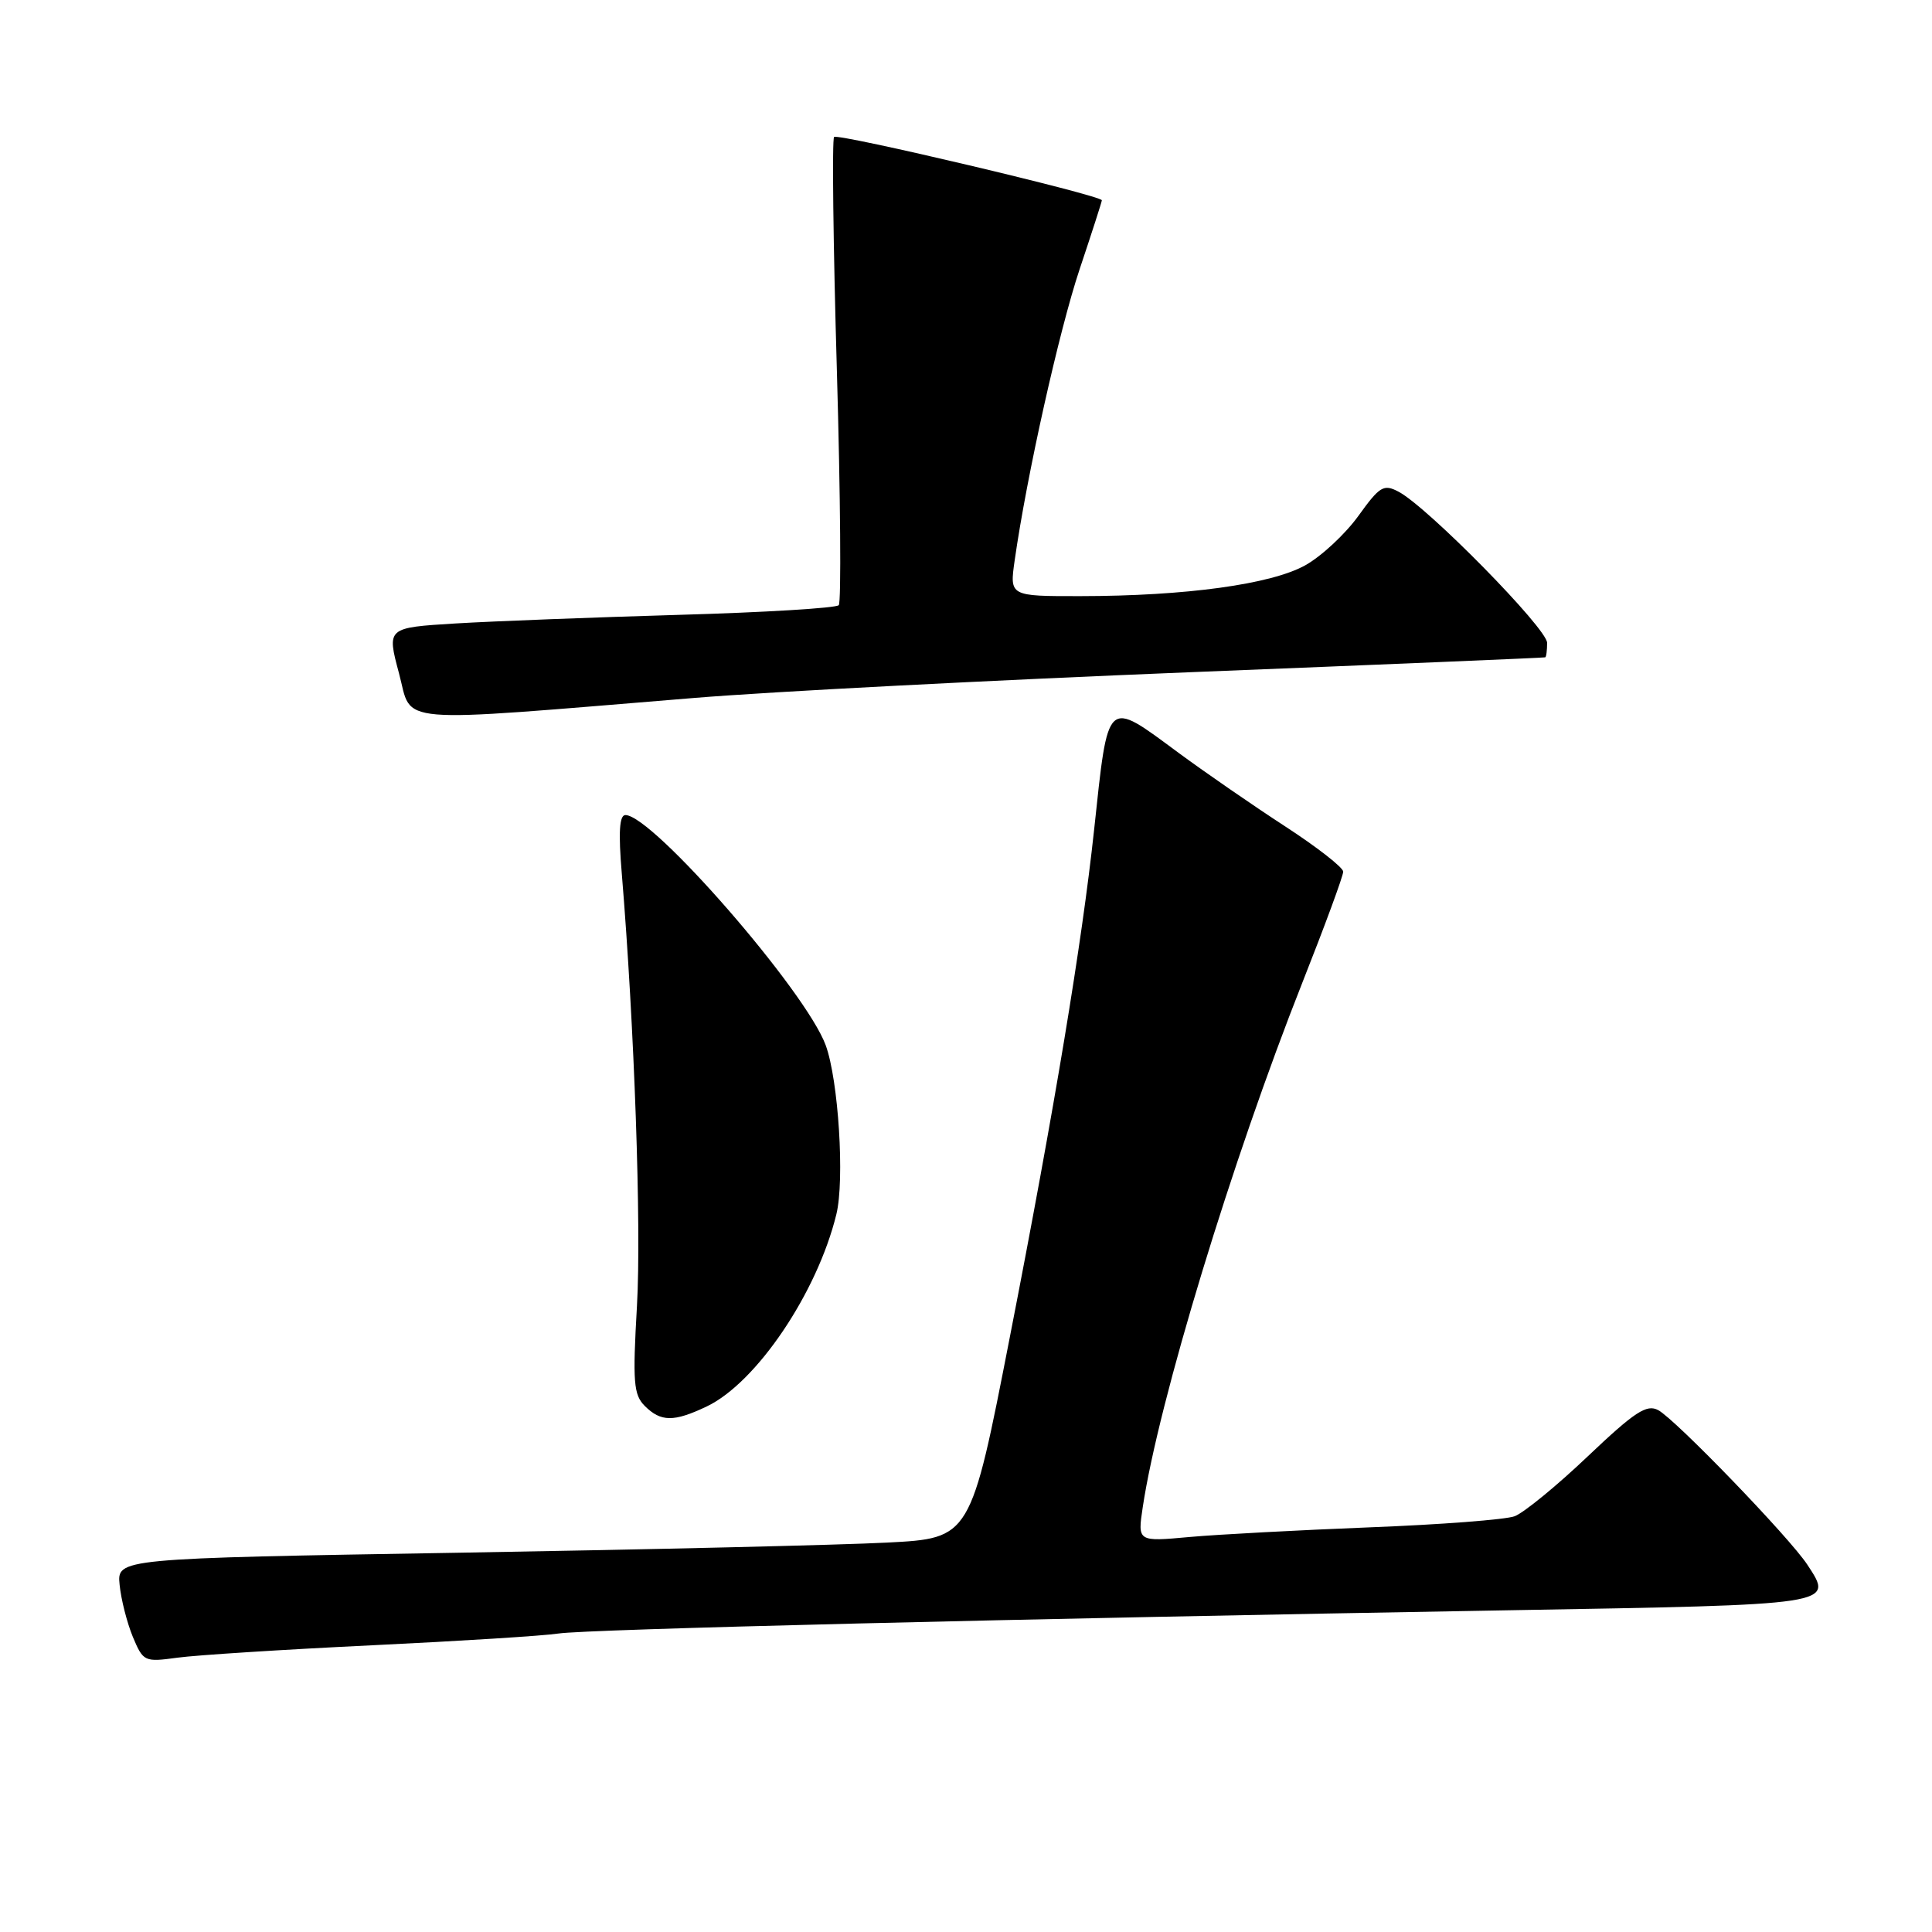<?xml version="1.0" encoding="UTF-8" standalone="no"?>
<!DOCTYPE svg PUBLIC "-//W3C//DTD SVG 1.1//EN" "http://www.w3.org/Graphics/SVG/1.1/DTD/svg11.dtd" >
<svg xmlns="http://www.w3.org/2000/svg" xmlns:xlink="http://www.w3.org/1999/xlink" version="1.1" viewBox="0 0 256 256">
 <g >
 <path fill="currentColor"
d=" M 49.27 218.01 C 60.95 217.45 72.08 216.75 74.00 216.45 C 77.75 215.88 134.19 214.50 199.84 213.37 C 243.47 212.62 242.99 212.69 239.49 207.34 C 237.14 203.75 222.02 188.08 219.72 186.85 C 218.19 186.03 216.62 187.06 210.39 192.97 C 206.27 196.89 201.91 200.45 200.70 200.91 C 199.49 201.36 190.85 202.02 181.50 202.38 C 172.15 202.75 161.40 203.32 157.62 203.66 C 150.73 204.29 150.73 204.29 151.42 199.71 C 153.52 185.71 163.24 153.77 172.57 130.20 C 175.55 122.67 177.99 116.05 177.98 115.50 C 177.98 114.95 174.52 112.25 170.29 109.50 C 166.06 106.75 159.70 102.36 156.16 99.75 C 146.50 92.62 146.87 92.28 144.97 110.00 C 143.34 125.10 139.77 146.65 133.81 177.16 C 128.61 203.83 128.61 203.83 117.56 204.40 C 111.47 204.72 86.03 205.32 61.00 205.74 C 15.50 206.50 15.50 206.50 15.85 210.00 C 16.04 211.93 16.83 215.02 17.60 216.89 C 18.98 220.18 19.13 220.25 23.52 219.65 C 26.01 219.31 37.59 218.57 49.27 218.01 Z  M 93.63 186.37 C 100.22 183.24 108.28 171.31 110.82 160.91 C 111.94 156.37 111.10 143.12 109.41 138.50 C 106.79 131.35 86.47 108.00 82.87 108.00 C 82.07 108.00 81.93 110.29 82.39 115.75 C 84.06 135.94 85.00 162.61 84.40 173.05 C 83.82 183.15 83.95 184.81 85.44 186.30 C 87.57 188.42 89.28 188.44 93.63 186.37 Z  M 92.00 92.48 C 102.17 91.64 131.65 90.12 157.50 89.08 C 183.35 88.05 204.61 87.16 204.75 87.10 C 204.89 87.05 205.00 86.18 205.00 85.18 C 205.00 83.29 189.16 67.17 185.31 65.15 C 183.34 64.11 182.82 64.43 180.00 68.35 C 178.28 70.74 175.12 73.69 172.98 74.89 C 168.47 77.42 157.15 78.98 143.14 78.99 C 133.77 79.00 133.77 79.00 134.45 74.25 C 136.05 63.02 140.33 43.84 143.05 35.69 C 144.67 30.85 146.00 26.73 146.00 26.54 C 146.00 25.90 111.03 17.63 110.52 18.15 C 110.24 18.43 110.40 32.35 110.89 49.08 C 111.37 65.81 111.48 79.81 111.14 80.19 C 110.79 80.57 101.28 81.15 90.00 81.47 C 78.72 81.80 65.39 82.31 60.38 82.61 C 51.25 83.17 51.25 83.17 52.87 89.22 C 54.71 96.08 51.36 95.80 92.00 92.48 Z "/>
</g>
</svg>